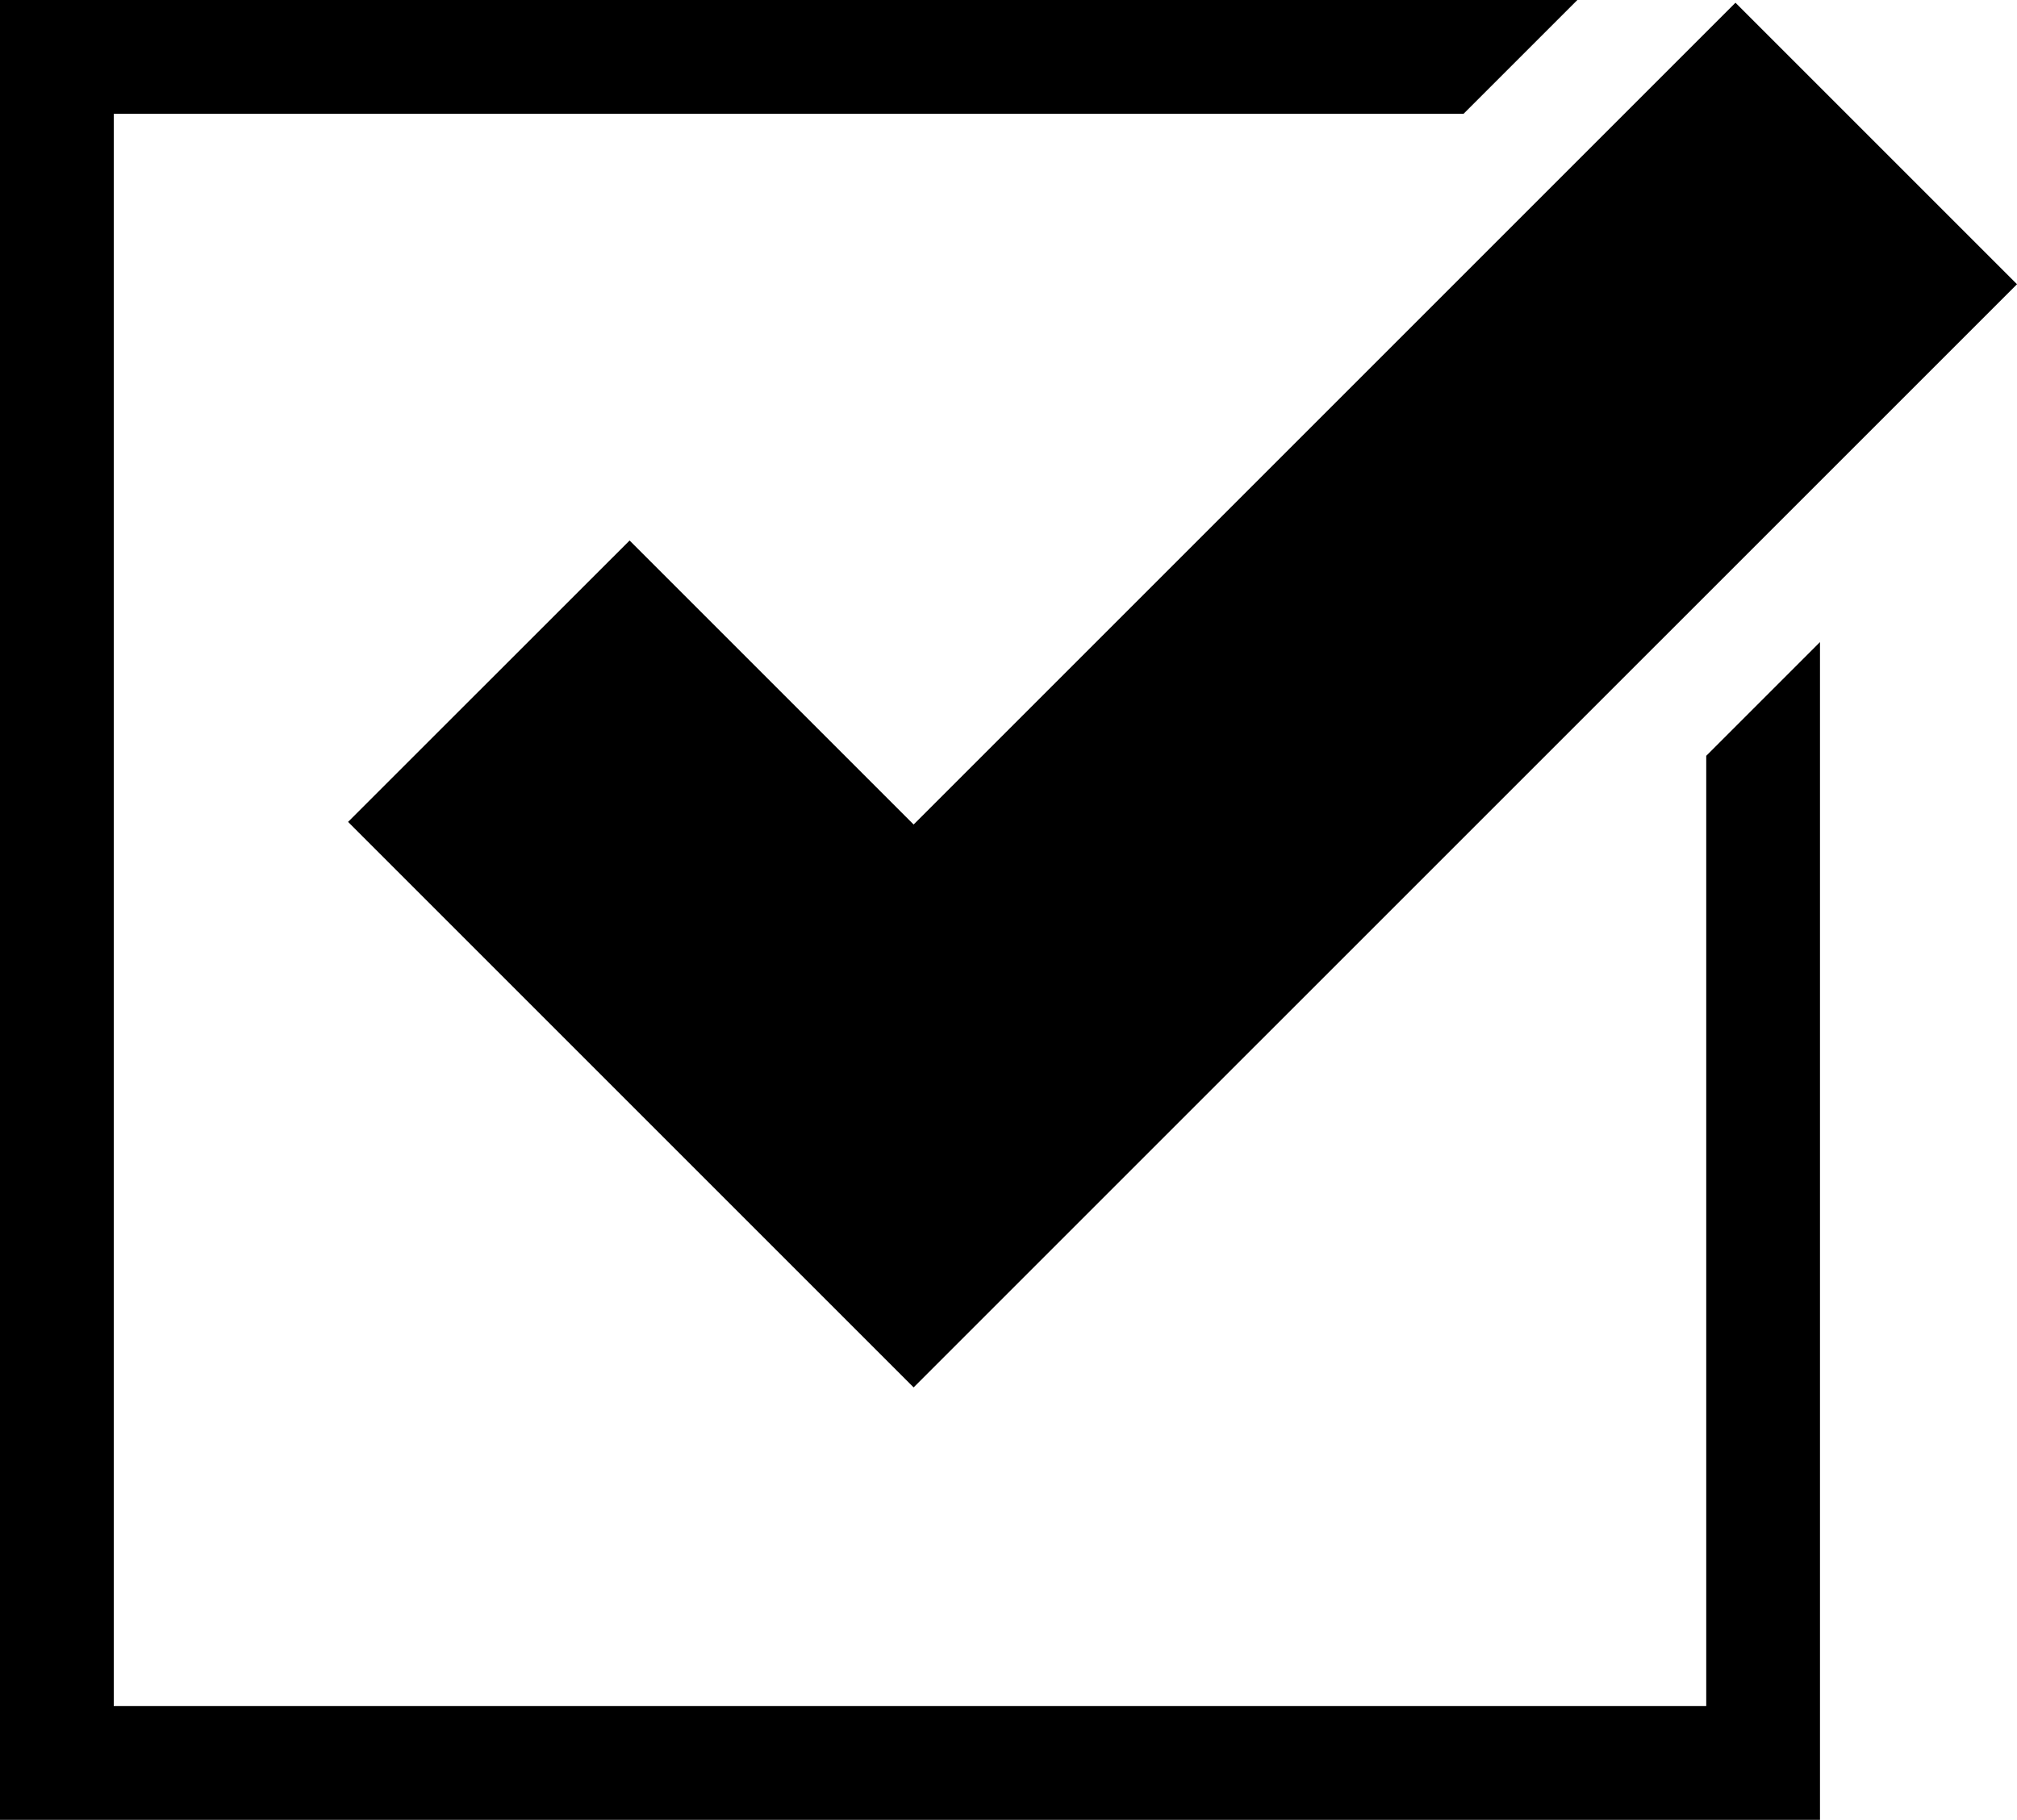 <?xml version="1.0" encoding="utf-8"?>
<!-- Generator: Adobe Illustrator 21.0.0, SVG Export Plug-In . SVG Version: 6.00 Build 0)  -->
<svg version="1.1" id="Слой_1" xmlns="http://www.w3.org/2000/svg" xmlns:xlink="http://www.w3.org/1999/xlink" x="0px" y="0px"
	 viewBox="0 0 17.732 16" enable-background="new 0 0 17.732 16" xml:space="preserve">
<polygon points="15.257,0.024 8.032,7.249 5.535,4.752 3.06,7.226 5.557,9.723 8.032,12.198 10.507,9.723 
	17.732,2.499 "/>
<polygon points="15,15 1,15 1,1 12.867,1 13.867,0 0,0 0,16 16,16 16,5.645 15,6.645 "/>
</svg>